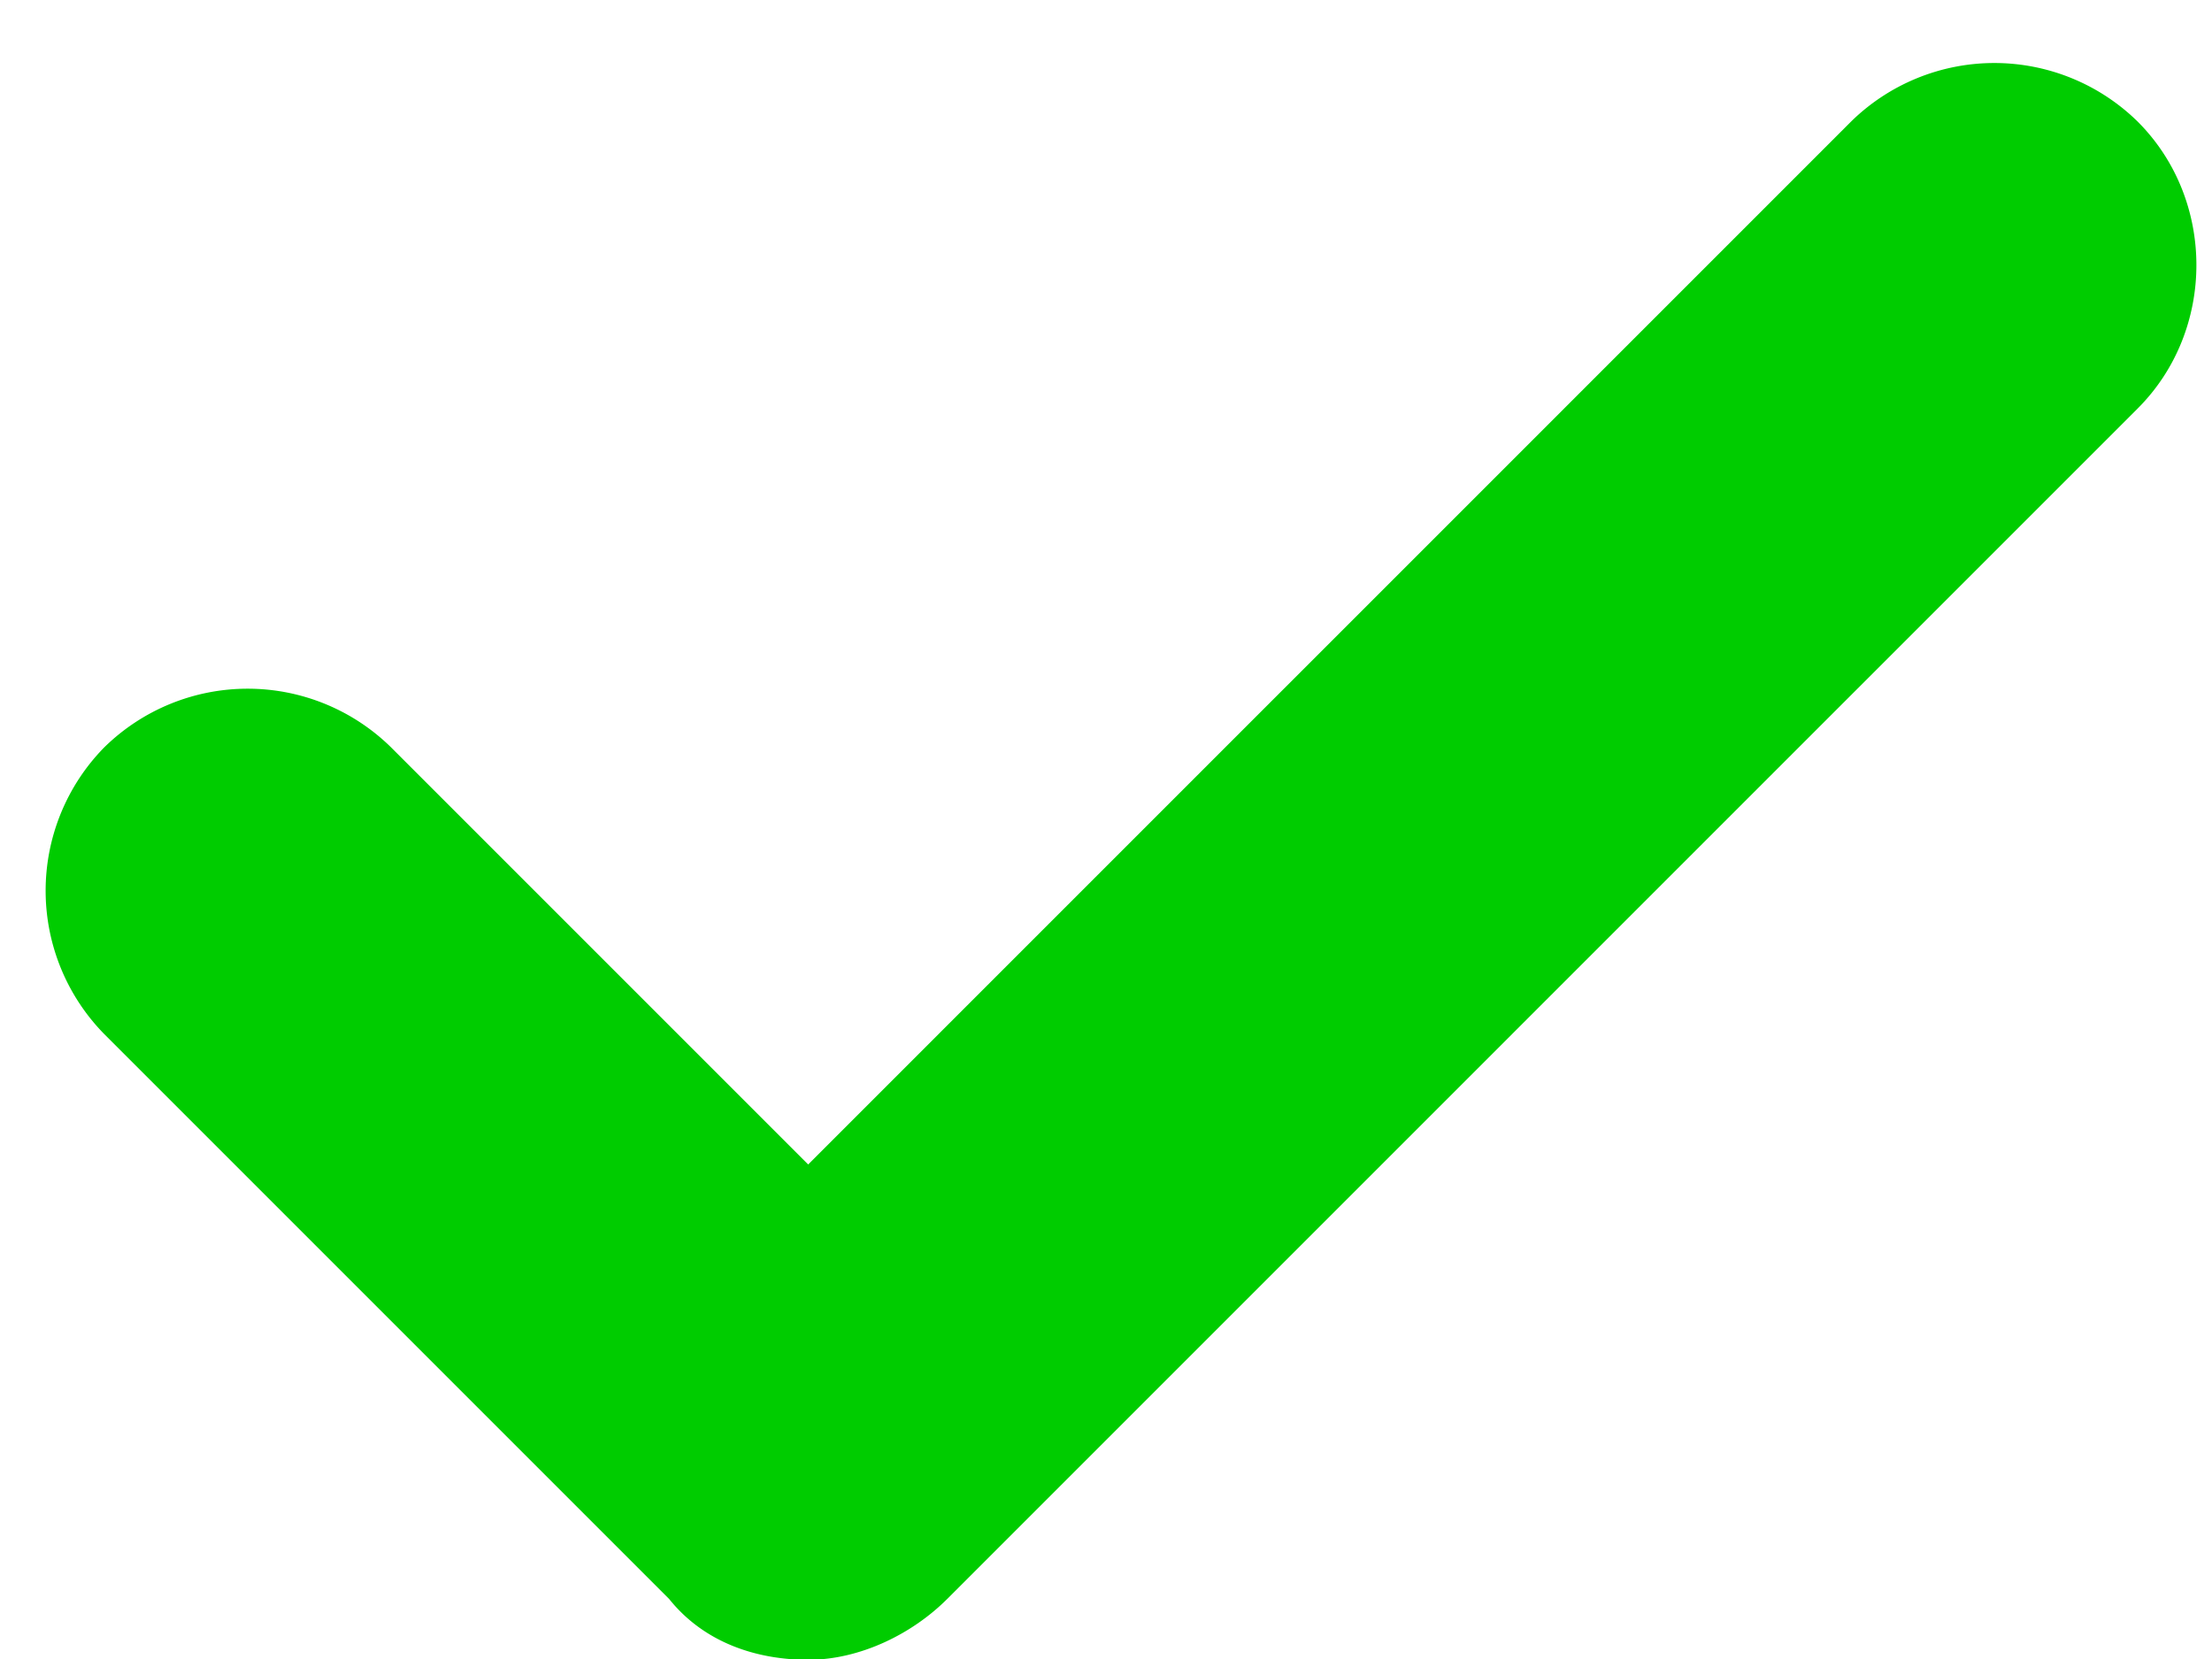 <svg xmlns="http://www.w3.org/2000/svg" width="28" height="21" viewBox="0 0 28 21">
    <path fill="#00CC00" fill-rule="nonzero" d="M10.23 21.01c-.66 0-1.32-.22-1.76-.77l-7.15-7.15a2.59 2.59 0 0 1 0-3.63 2.59 2.59 0 0 1 3.63 0l5.28 5.28 13.2-13.2a2.59 2.59 0 0 1 3.63 0c.99.99.99 2.64 0 3.63L11.99 20.24c-.44.44-1.1.77-1.76.77z"/>
</svg>
